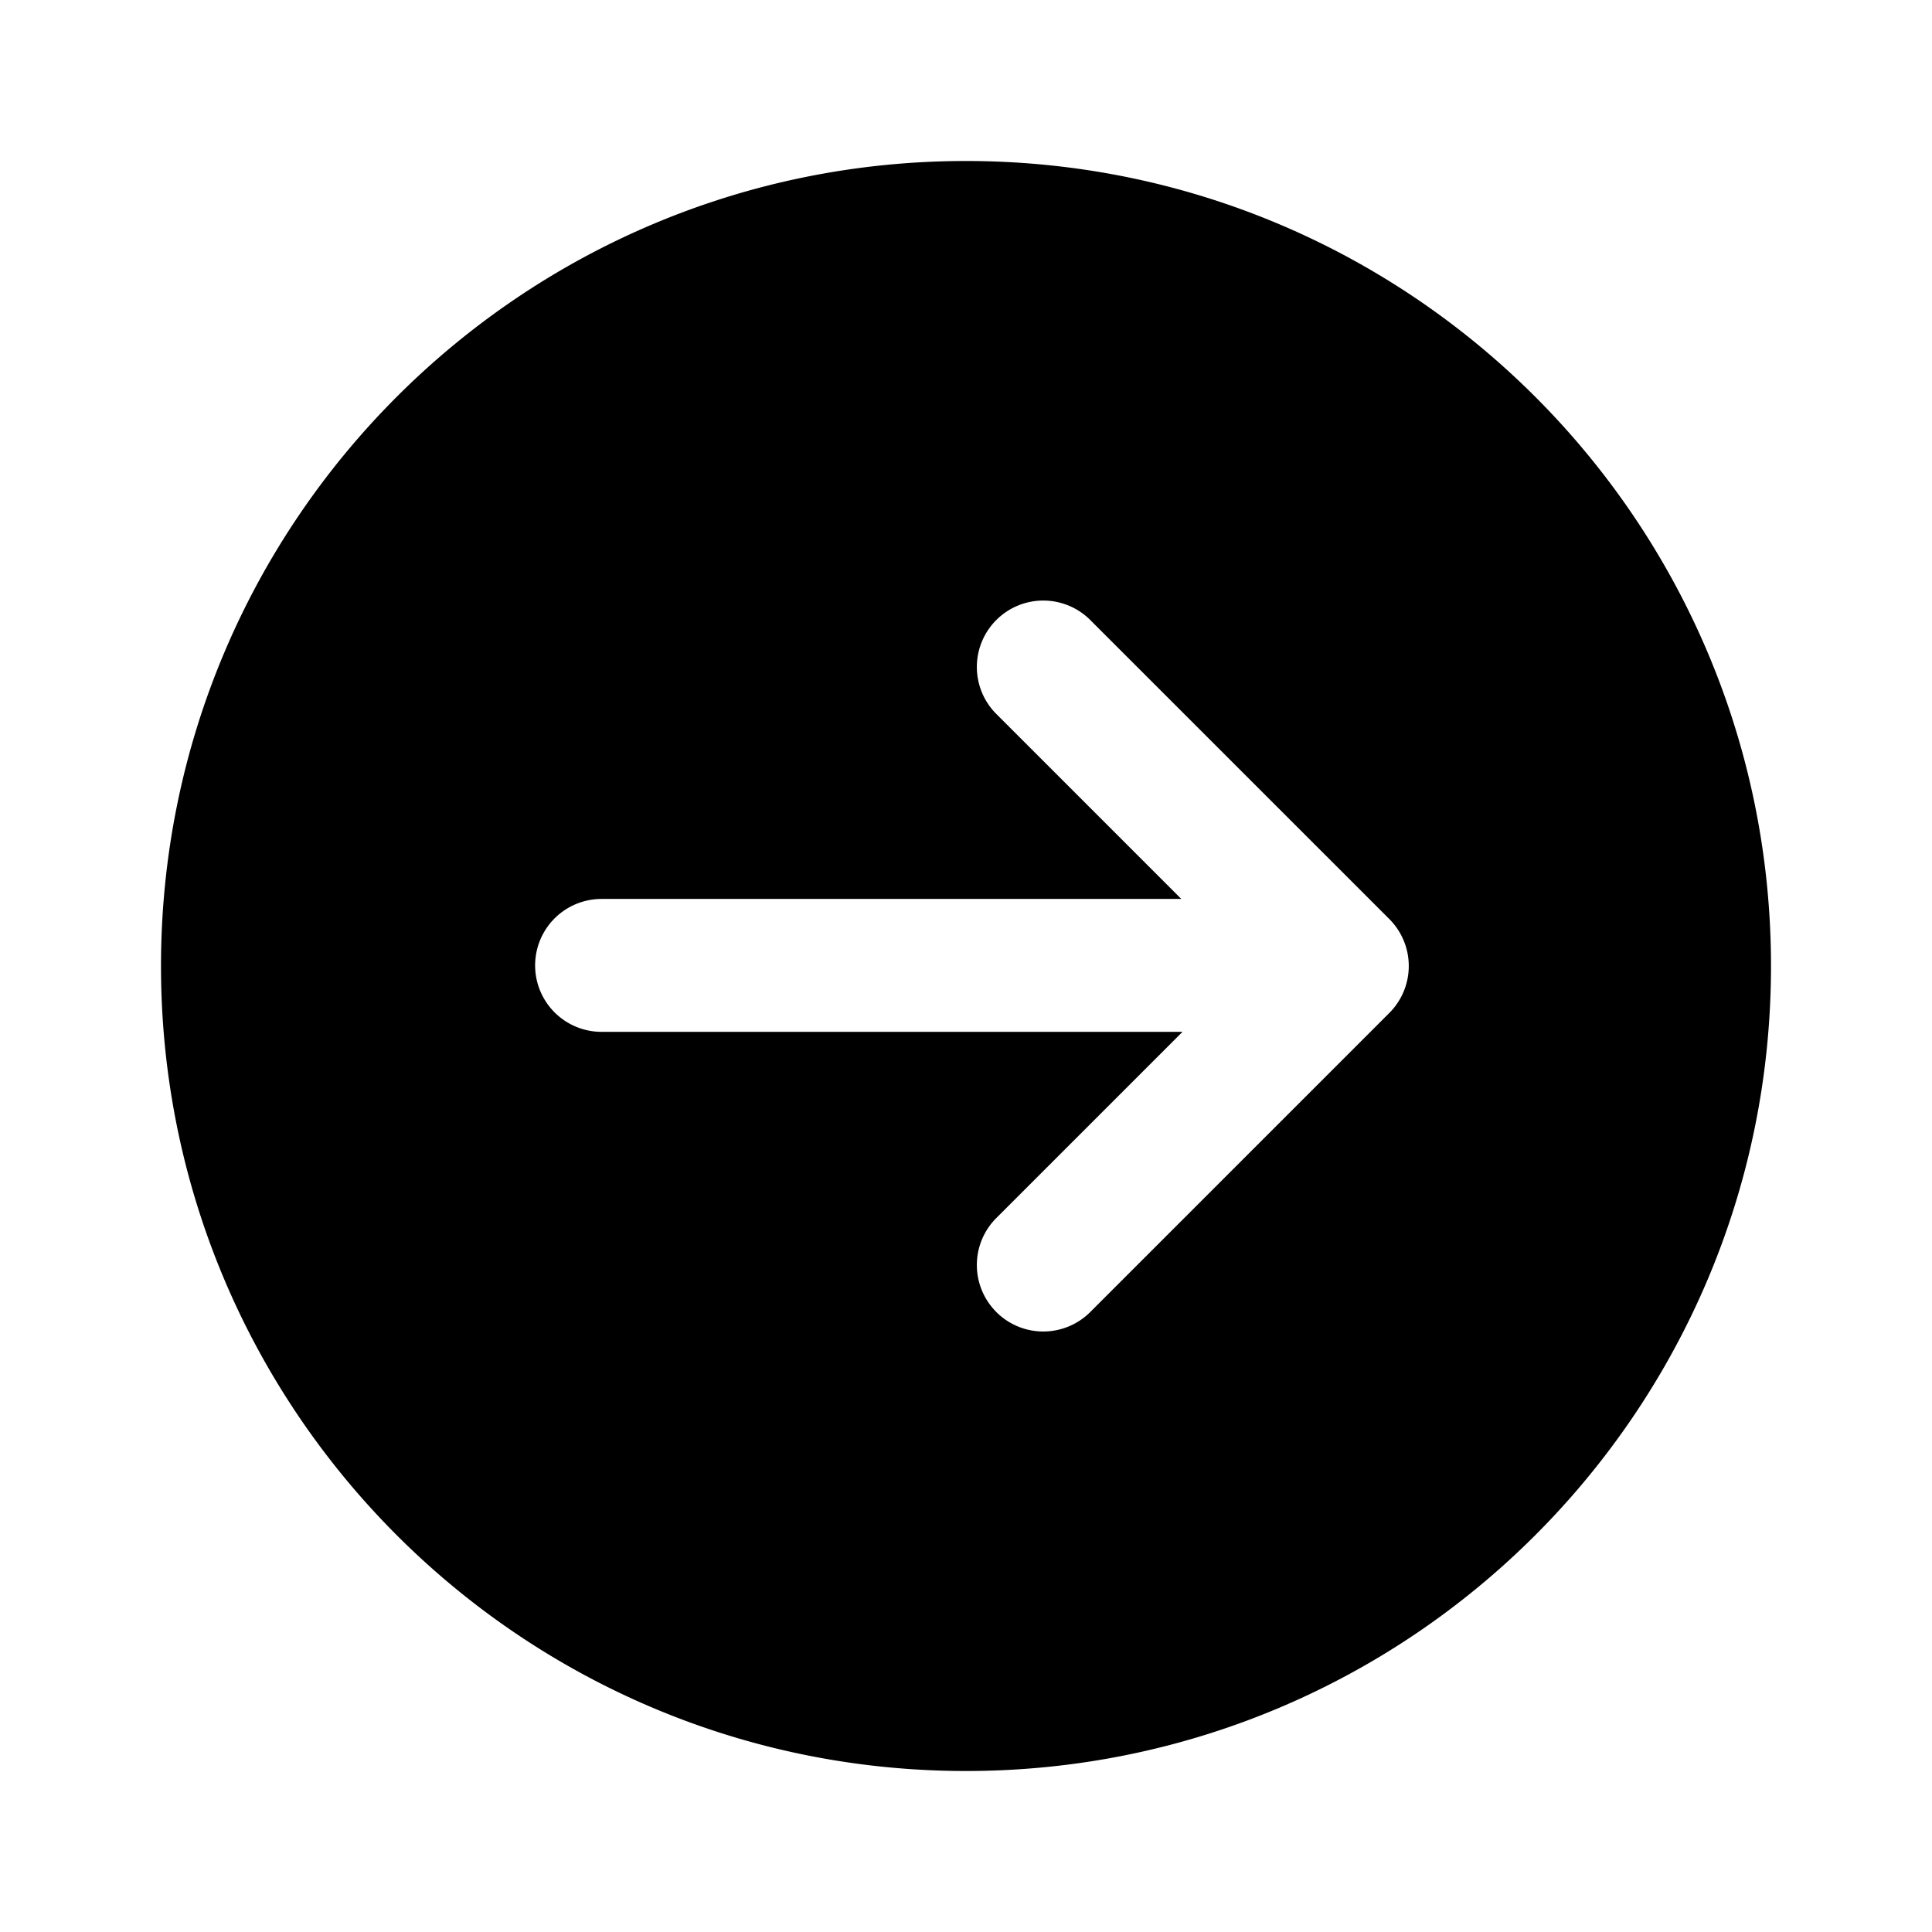 <svg xmlns="http://www.w3.org/2000/svg" width="48" height="48" fill="none"><path id="icon" fill="currentColor" fill-rule="evenodd" d="M24 44c11.046 0 20-8.954 20-20S35.046 4 24 4 4 12.954 4 24s8.954 20 20 20m.753-11.404a1.65 1.65 0 0 1 0-2.334l4.626-4.626H14.946a1.65 1.65 0 0 1 0-3.302h14.403l-4.596-4.596a1.65 1.65 0 1 1 2.334-2.334l7.43 7.429a1.65 1.65 0 0 1 0 2.334l-7.43 7.43a1.65 1.65 0 0 1-2.334 0" clip-rule="evenodd"/></svg>